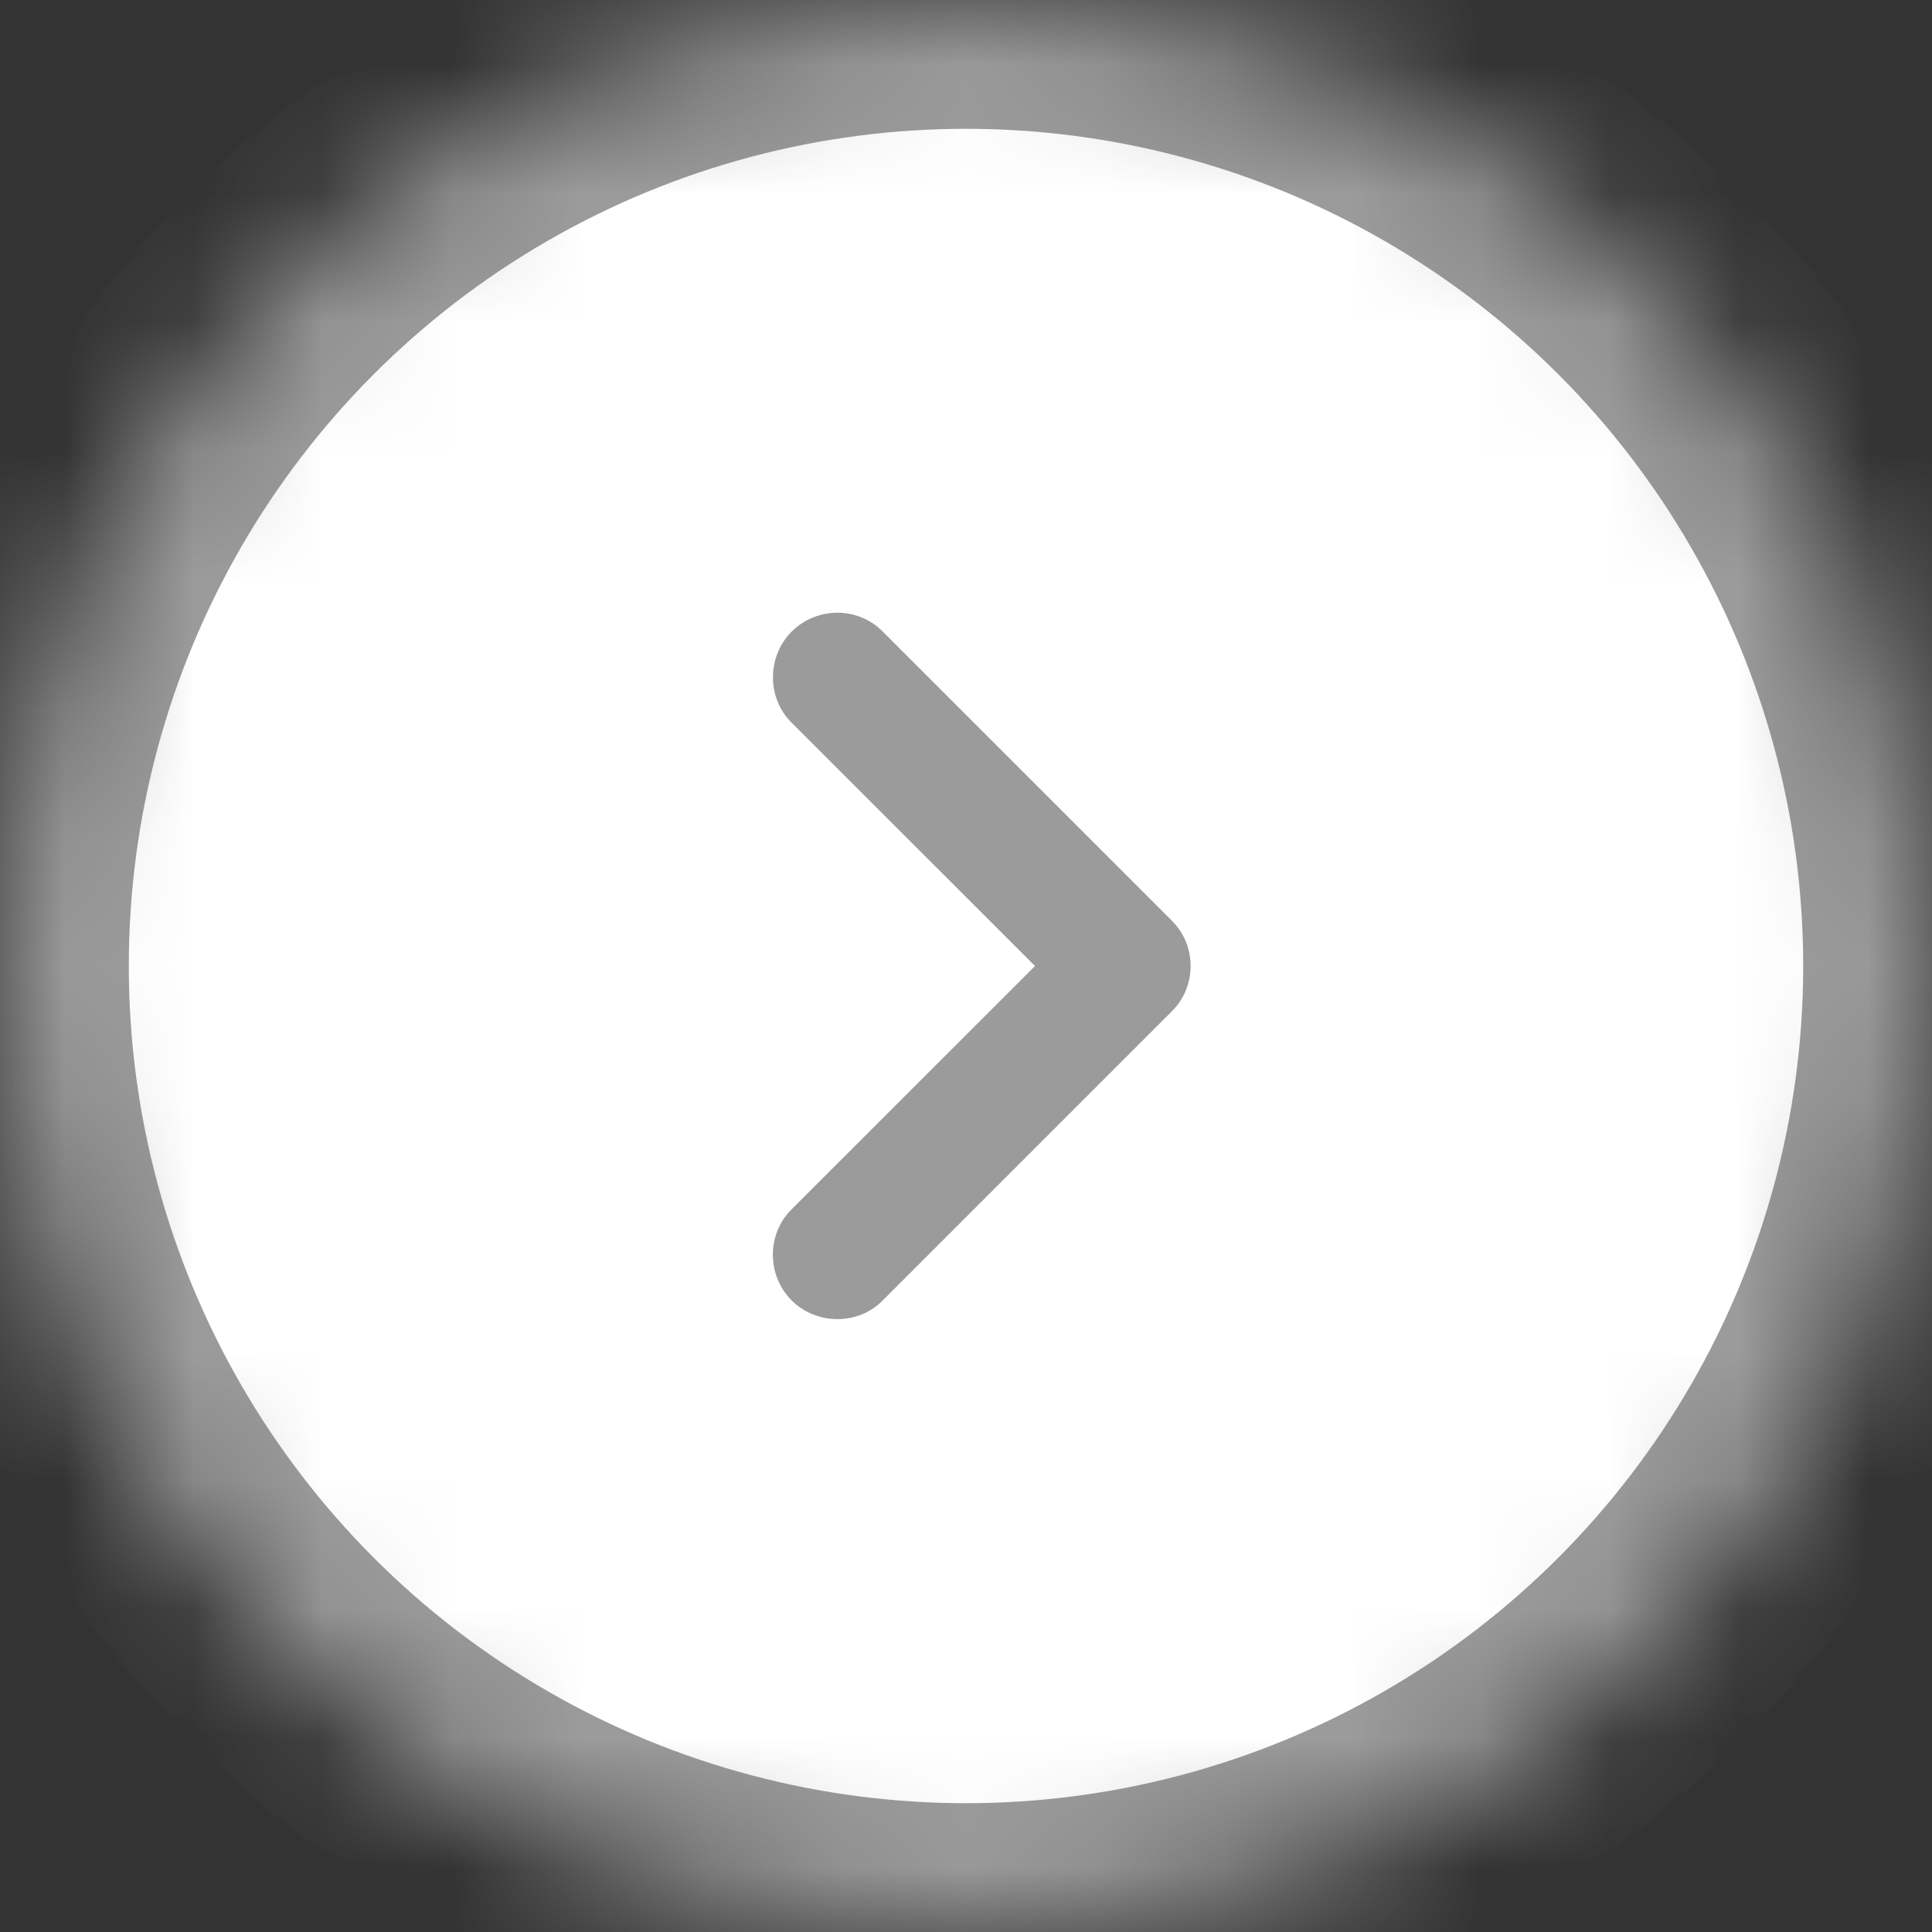 <?xml version="1.0" encoding="UTF-8"?>
<svg width="15px" height="15px" viewBox="0 0 15 15" version="1.1" xmlns="http://www.w3.org/2000/svg" xmlns:xlink="http://www.w3.org/1999/xlink">
    <rect x="0" y="0" width="15" height="15" fill="#333333" stroke="none"/>
    <!-- Generator: Sketch 41.2 (35397) - http://www.bohemiancoding.com/sketch -->
    <title>Group 18</title>
    <desc>Created with Sketch.</desc>
    <defs>
        <circle id="path-1" cx="7.5" cy="7.5" r="7.5"></circle>
        <mask id="mask-2" maskContentUnits="userSpaceOnUse" maskUnits="objectBoundingBox" x="0" y="0" width="15" height="15" fill="white">
            <use xlink:href="#path-1"></use>
        </mask>
    </defs>
    <g id="mockup" stroke="none" stroke-width="1" fill="none" fill-rule="evenodd">
        <g id="社区首页" transform="translate(-958, -1025)">
            <g id="zb" transform="translate(101, 1022)">
                <g id="Group-18" transform="translate(857, 3)">
                    <use id="Oval-9" stroke="#9B9B9B" mask="url(#mask-2)" stroke-width="2" fill="#FFFFFF" xlink:href="#path-1"></use>
                    <path d="M8.036,7.5 L6.143,5.608 C5.95,5.414 5.957,5.093 6.146,4.904 L6.146,4.904 C6.342,4.709 6.659,4.709 6.85,4.9 L9.1,7.15 C9.293,7.343 9.291,7.659 9.1,7.85 L6.85,10.1 C6.657,10.293 6.336,10.286 6.146,10.096 L6.146,10.096 C5.951,9.901 5.954,9.581 6.143,9.392 L8.036,7.5 Z" id="Combined-Shape" fill="#9B9B9B"></path>
                </g>
            </g>
        </g>
    </g>
</svg>